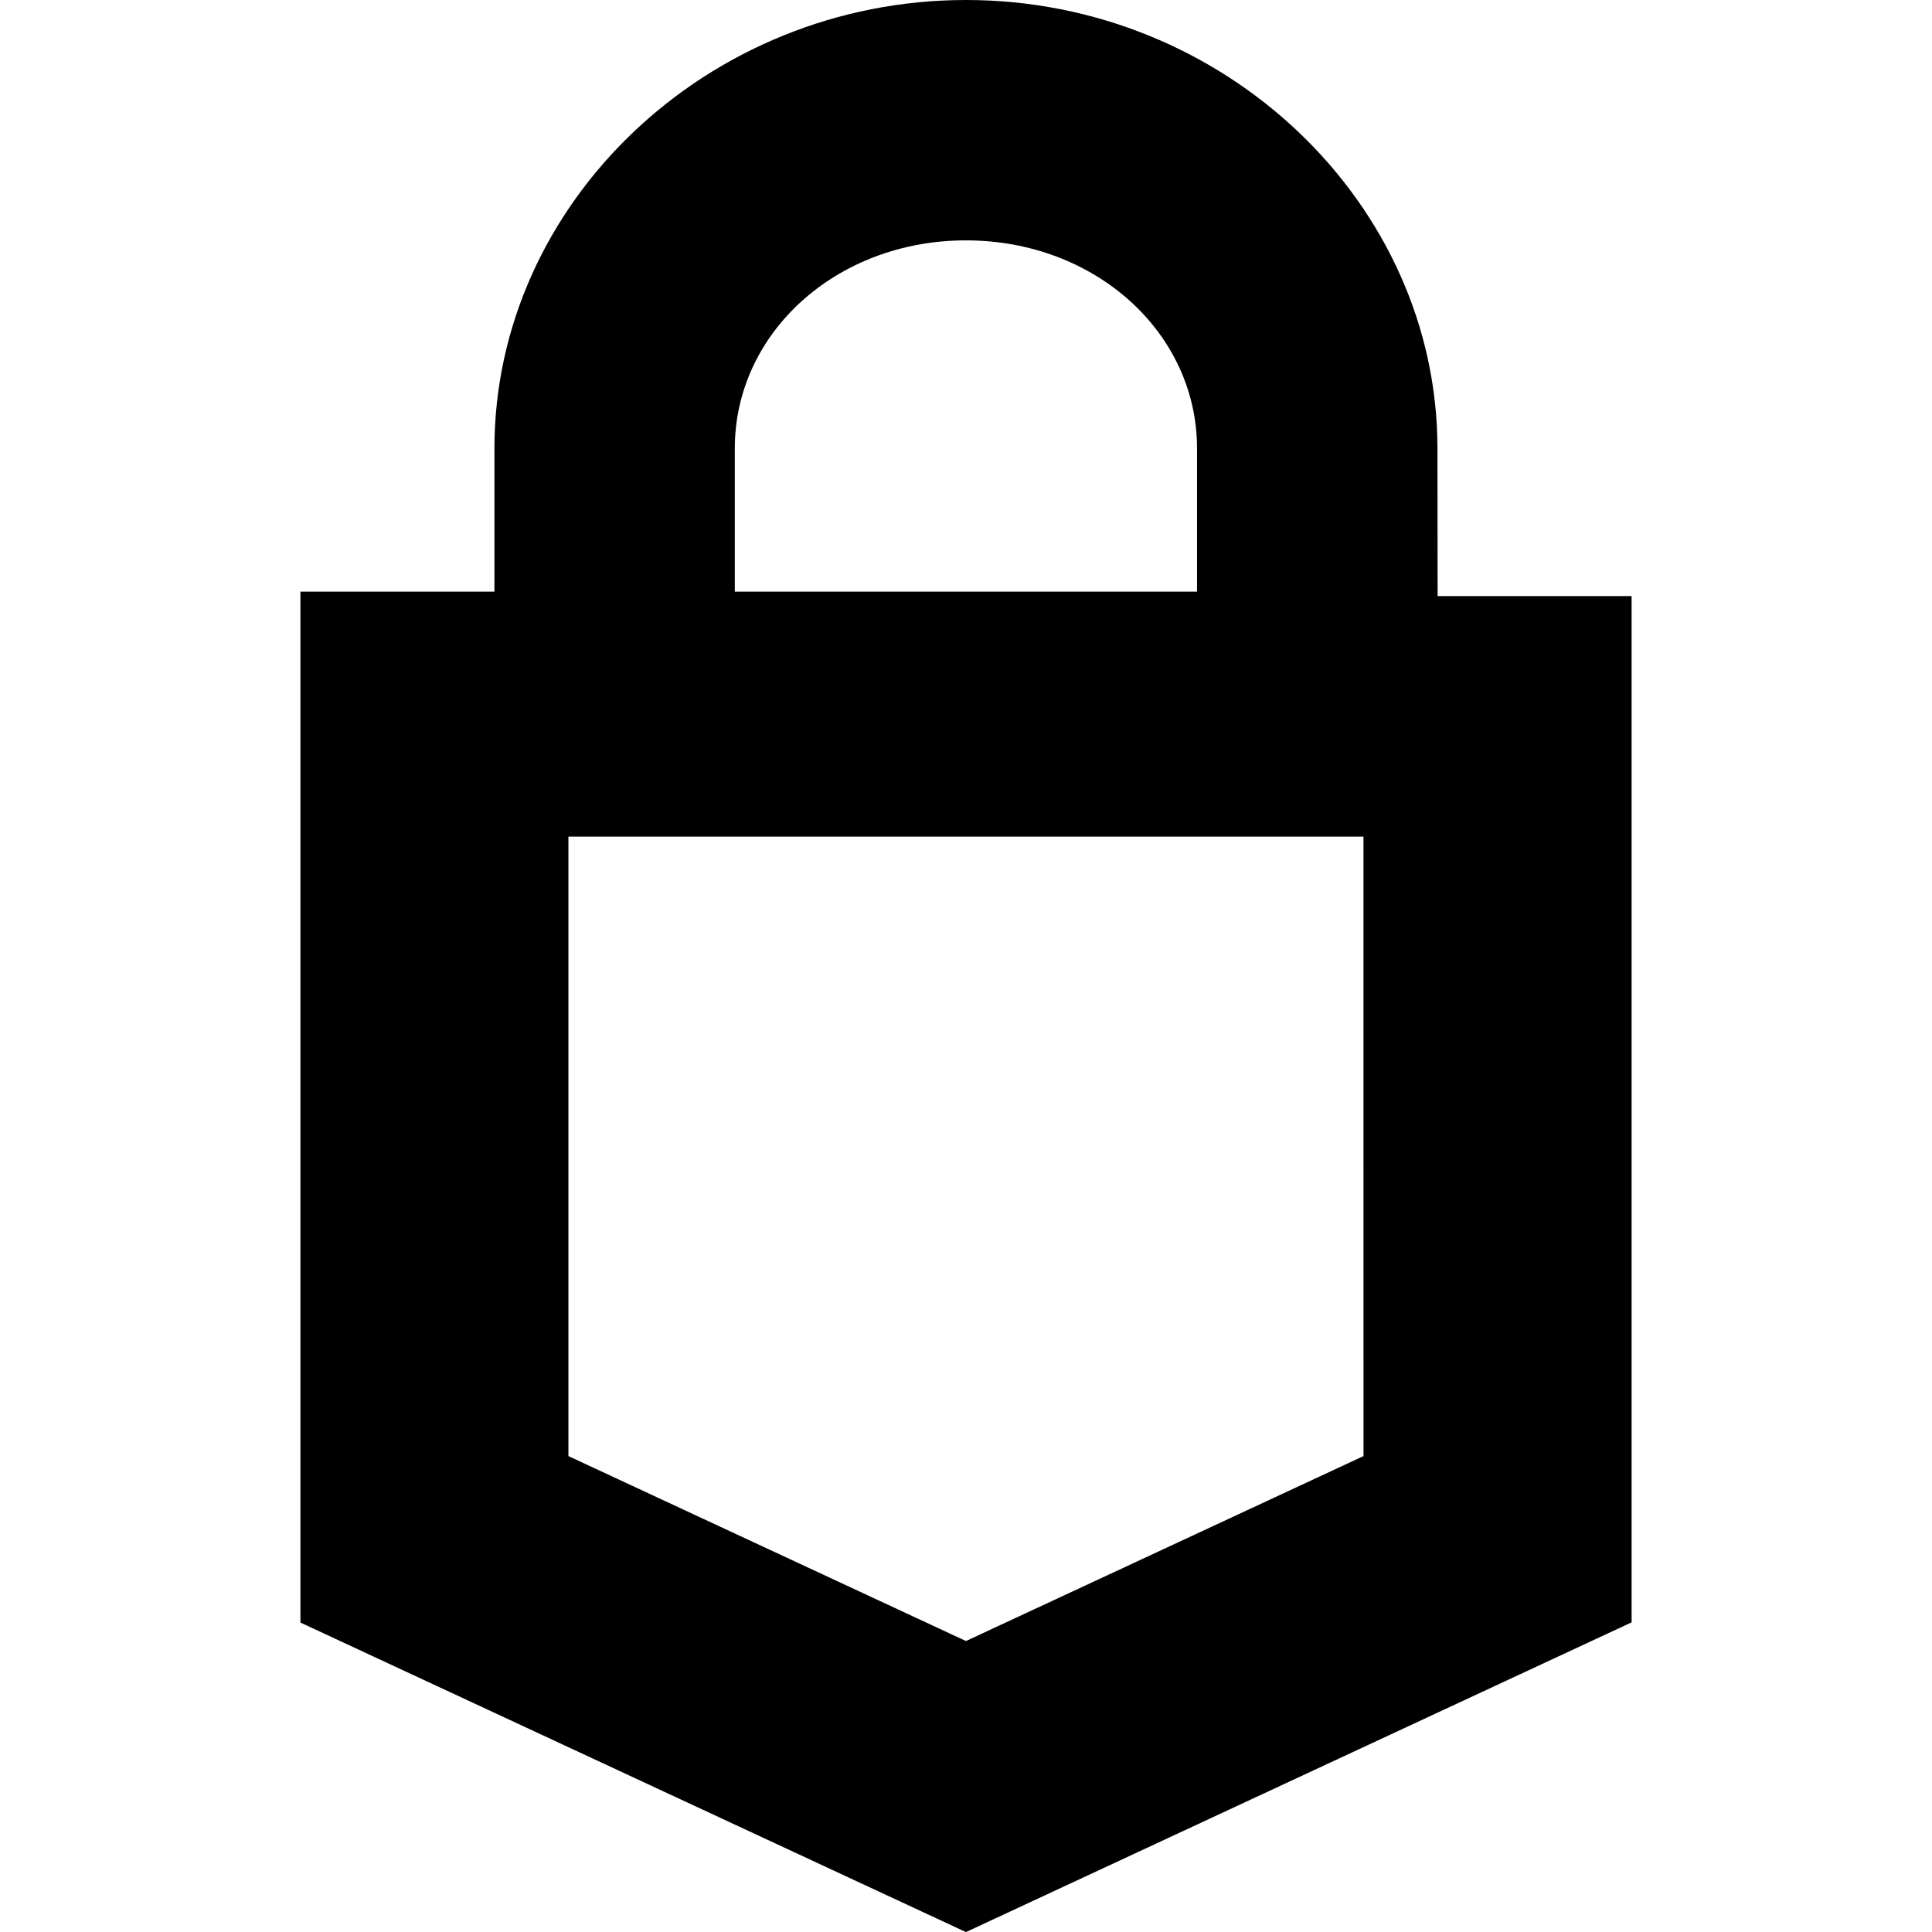 <svg xmlns="http://www.w3.org/2000/svg" viewBox="0 0 48 48"><path d="M35.713 11.14C35.713 5.051 30.43 0 24 0S12.284 5.054 12.284 11.14v3.56h-4.82v25.612l16.535 7.69 16.538-7.695V14.81h-4.82zm-17.457 0c0-2.87 2.527-5.168 5.743-5.168S29.74 8.27 29.74 11.14v3.56H18.256zm15.62 25.036-9.877 4.595-9.877-4.595v-15.39h19.753z"/></svg>